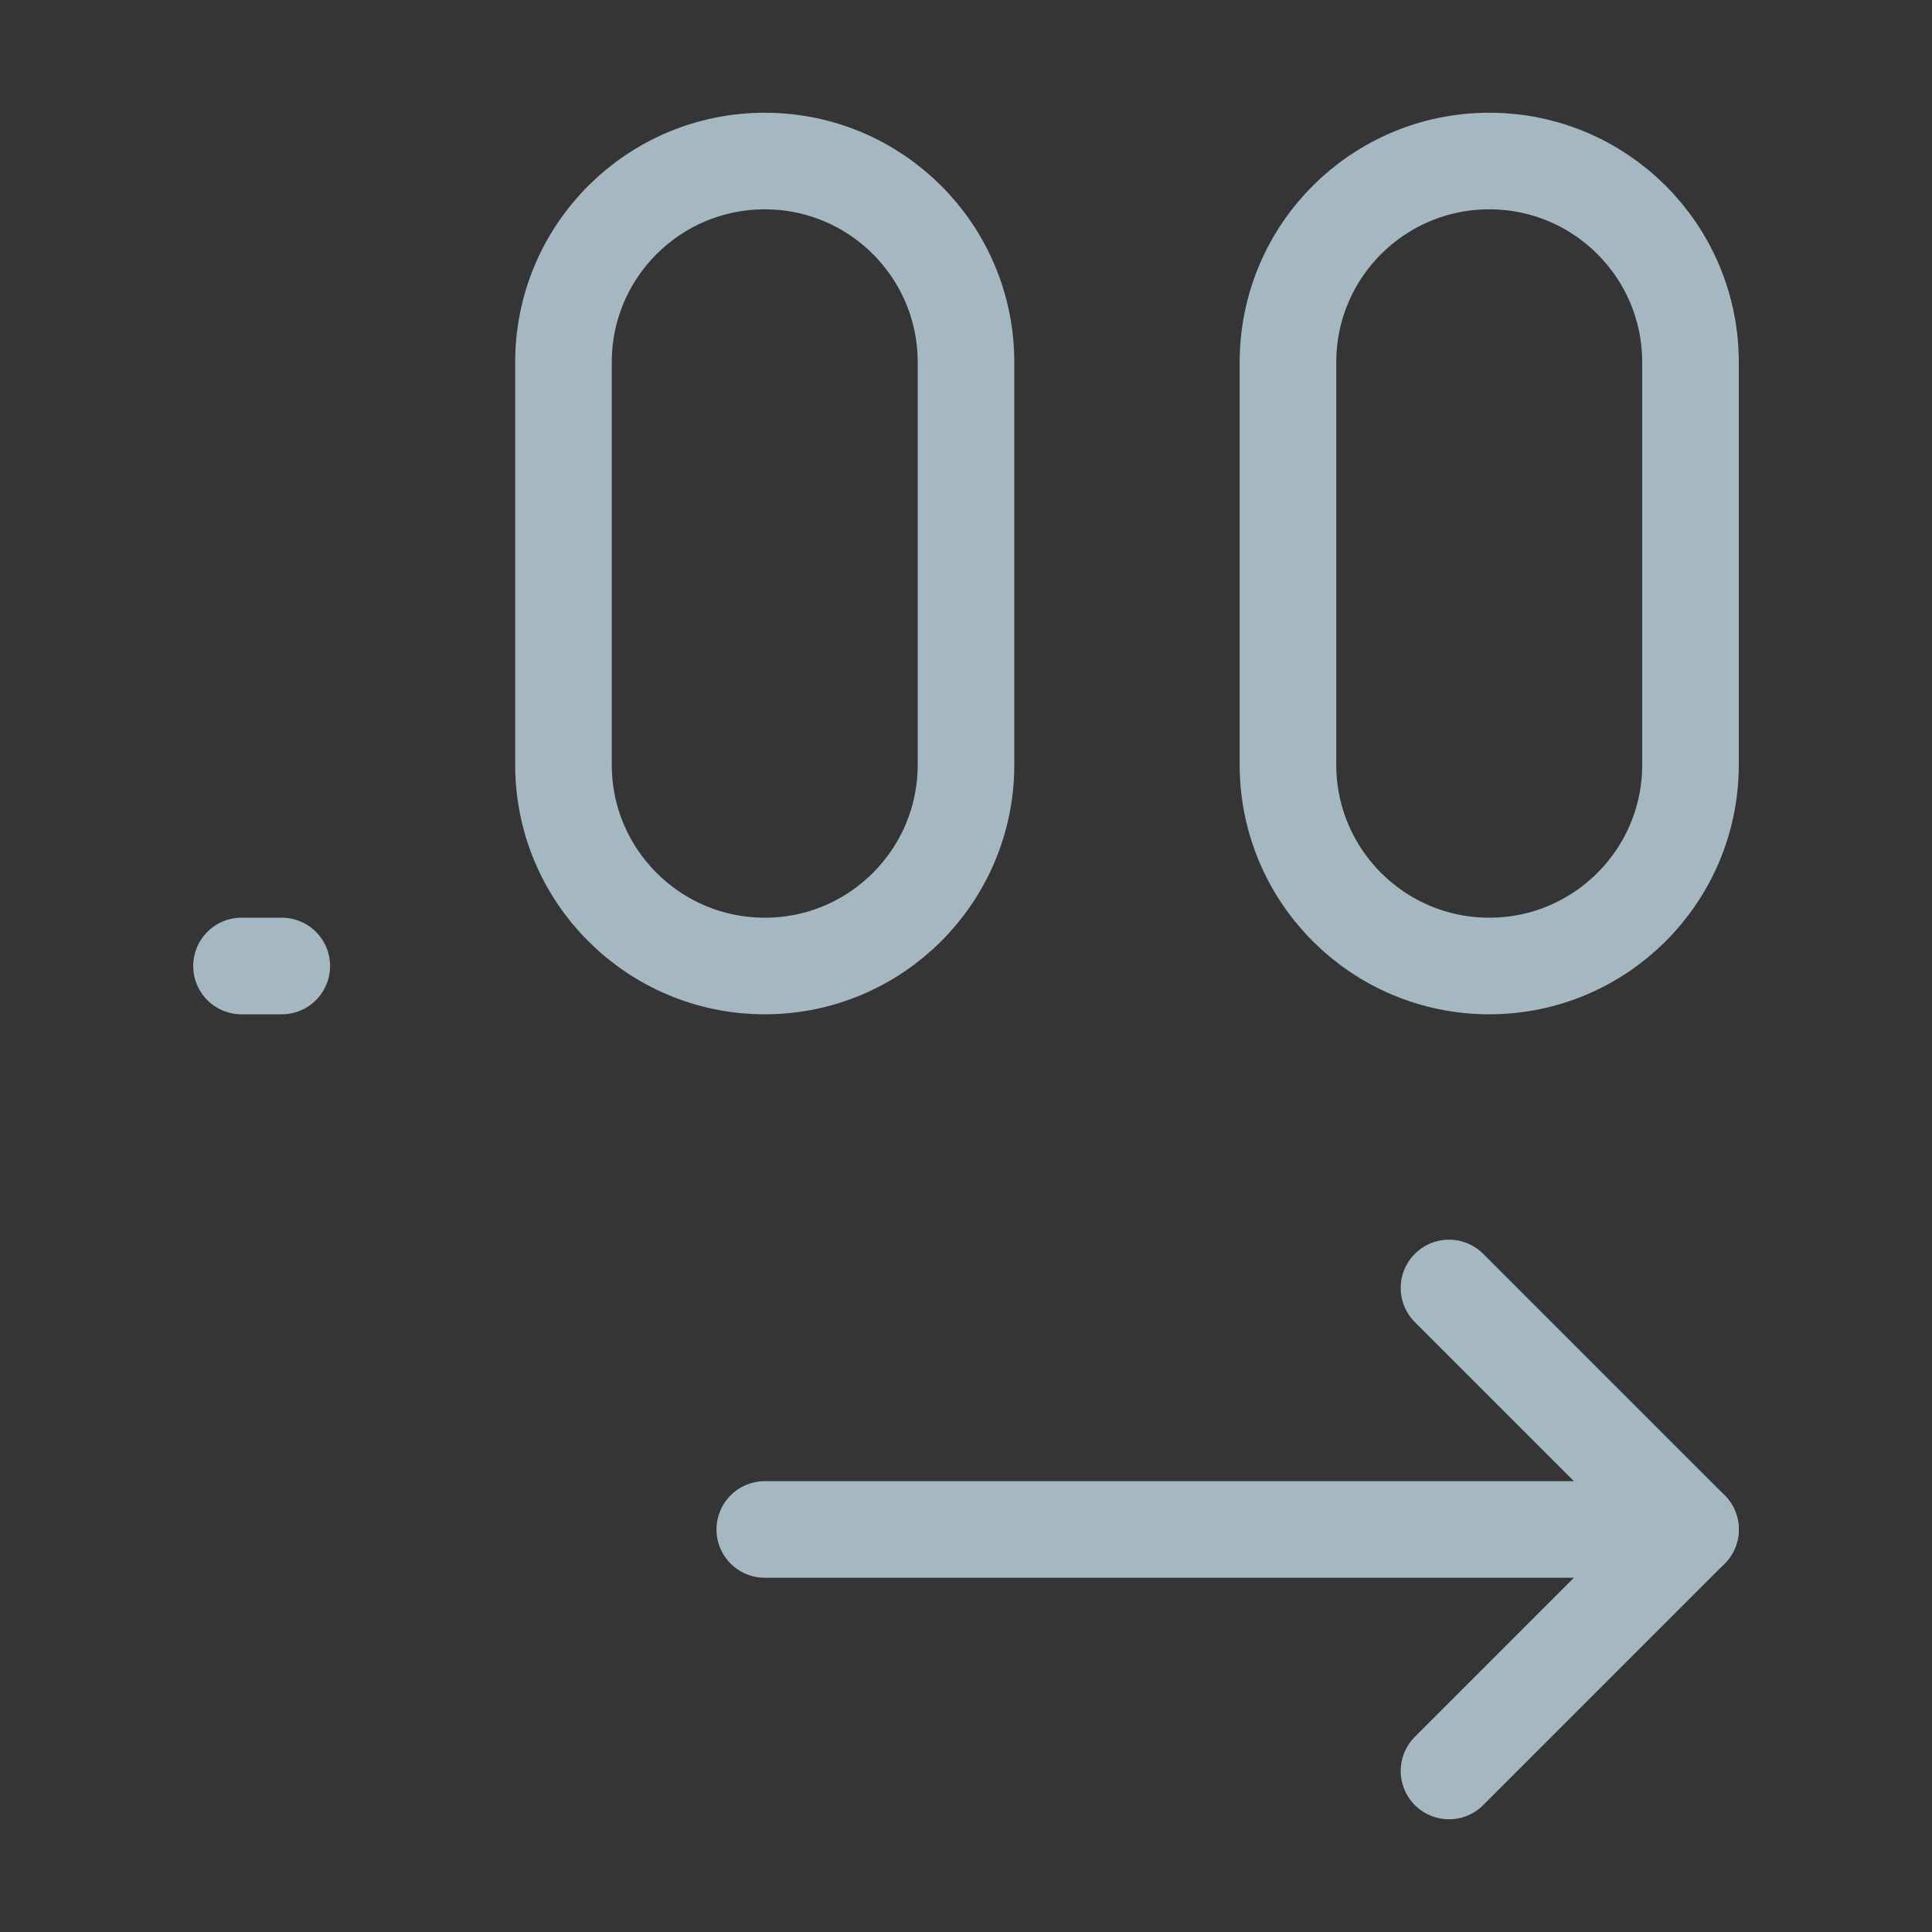<?xml version="1.0" encoding="UTF-8"?>
<svg width="20px" height="20px" viewBox="0 0 20 20" version="1.1" xmlns="http://www.w3.org/2000/svg" xmlns:xlink="http://www.w3.org/1999/xlink">
    <rect x="0" y="0" width="20" height="20" fill="#333333" stroke="none"/>
    <title>increase-the-scale</title>
    <g id="Page-1" stroke="none" stroke-width="1" fill="none" fill-rule="evenodd">
        <g id="increase-the-scale">
            <rect id="Rectangle" fill-opacity="0.01" fill="#FFFFFF" fill-rule="nonzero" x="0" y="0" width="20" height="20"></rect>
            <path d="M10,3.75 C10,2.599 9.067,1.667 7.917,1.667 C6.766,1.667 5.833,2.599 5.833,3.75 L5.833,7.917 C5.833,9.067 6.766,10 7.917,10 C9.067,10 10,9.067 10,7.917 L10,3.75 Z" id="Path" stroke="#A5B7C0"></path>
            <path d="M17.5,3.75 C17.5,2.599 16.567,1.667 15.417,1.667 C14.266,1.667 13.333,2.599 13.333,3.75 L13.333,7.917 C13.333,9.067 14.266,10 15.417,10 C16.567,10 17.5,9.067 17.5,7.917 L17.5,3.75 Z" id="Path" stroke="#A5B7C0"></path>
            <polyline id="Path" stroke="#A5B7C0" stroke-linecap="round" stroke-linejoin="round" points="15 13.333 17.5 15.833 15 18.333"></polyline>
            <line x1="2.5" y1="10" x2="2.917" y2="10" id="Path" stroke="#A5B7C0" stroke-linecap="round"></line>
            <line x1="17.5" y1="15.833" x2="7.917" y2="15.833" id="Path" stroke="#A5B7C0" stroke-linecap="round" stroke-linejoin="round"></line>
        </g>
    </g>
</svg>